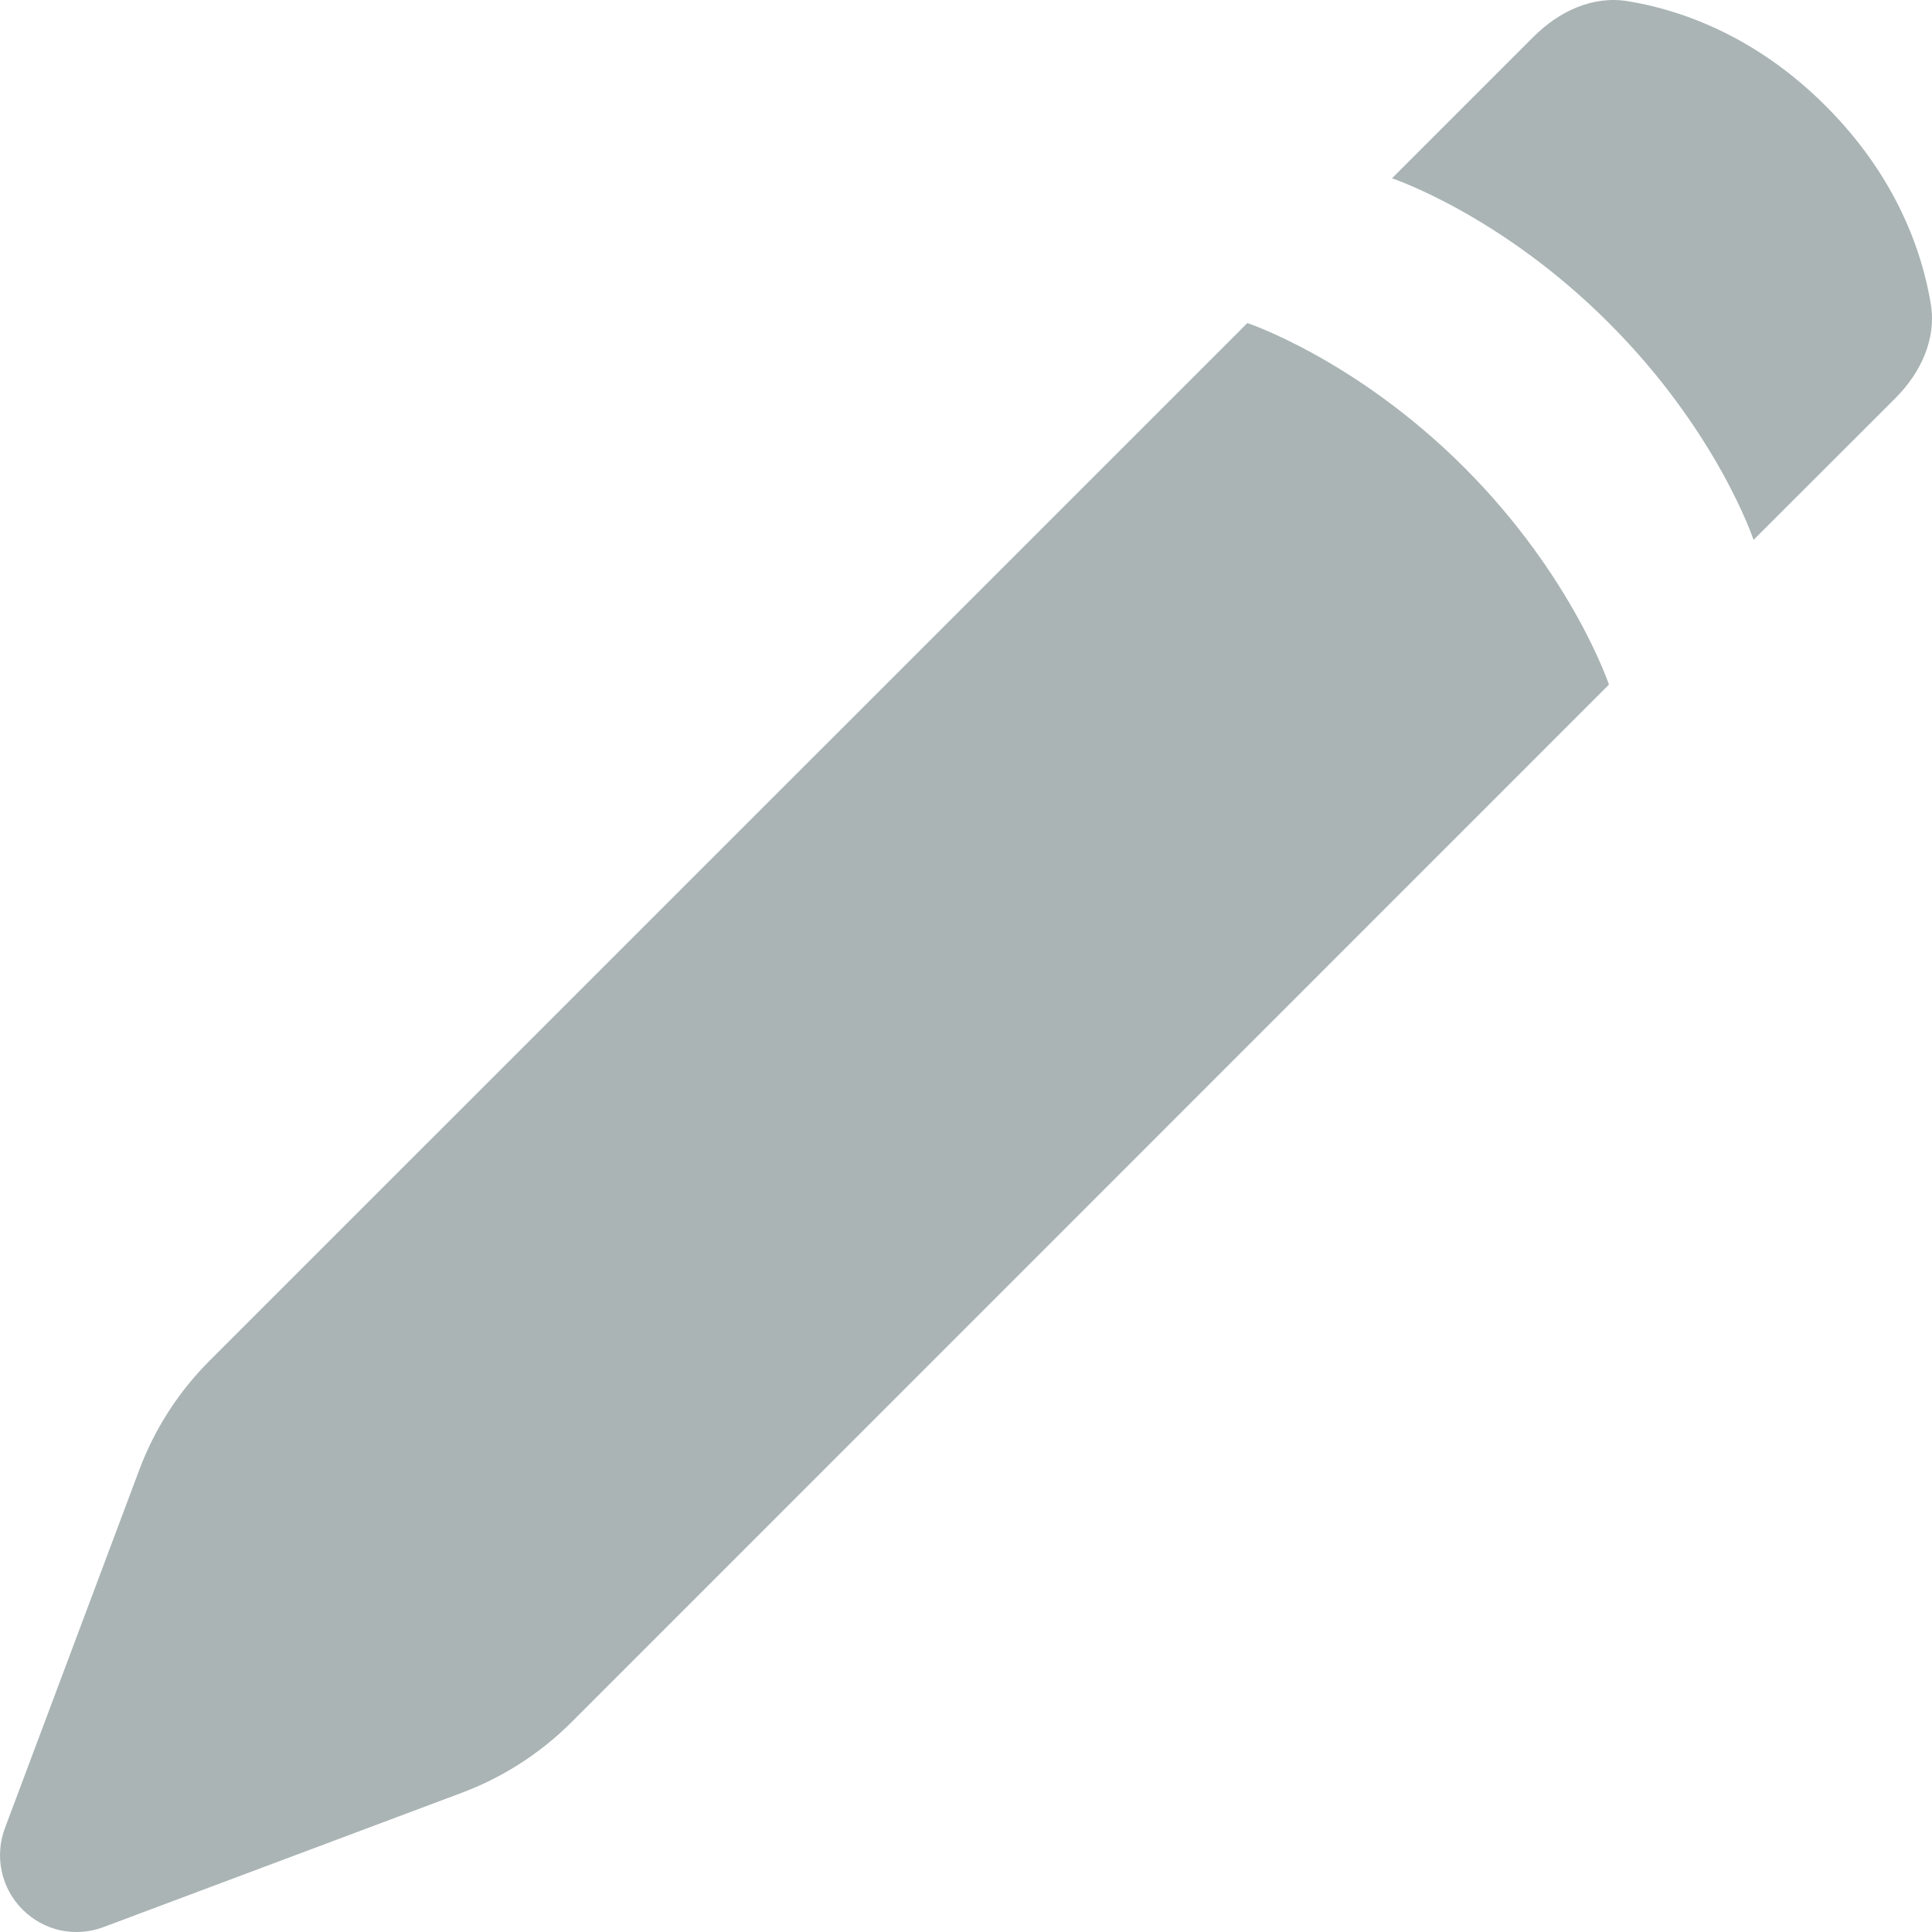<svg width="14" height="14" viewBox="0 0 14 14" fill="none" xmlns="http://www.w3.org/2000/svg">
<path fill-rule="evenodd" clip-rule="evenodd" d="M1.009 10.652L0.035 13.249C-0.002 13.349 -0.01 13.458 0.013 13.562C0.035 13.666 0.088 13.762 0.163 13.837C0.239 13.913 0.334 13.965 0.438 13.988C0.543 14.01 0.651 14.002 0.751 13.964L3.347 12.991C3.645 12.879 3.914 12.706 4.139 12.482L11.659 4.961C11.659 4.961 11.397 4.175 10.611 3.388C9.826 2.603 9.039 2.341 9.039 2.341L1.518 9.861C1.294 10.085 1.12 10.355 1.009 10.652ZM10.087 1.292L11.112 0.267C11.296 0.083 11.541 -0.034 11.798 0.009C12.159 0.068 12.711 0.248 13.231 0.769C13.752 1.29 13.932 1.841 13.991 2.202C14.034 2.458 13.917 2.704 13.733 2.887L12.707 3.912C12.707 3.912 12.446 3.127 11.659 2.341C10.874 1.554 10.087 1.292 10.087 1.292Z" fill="#AAB4B4"/>
</svg>
